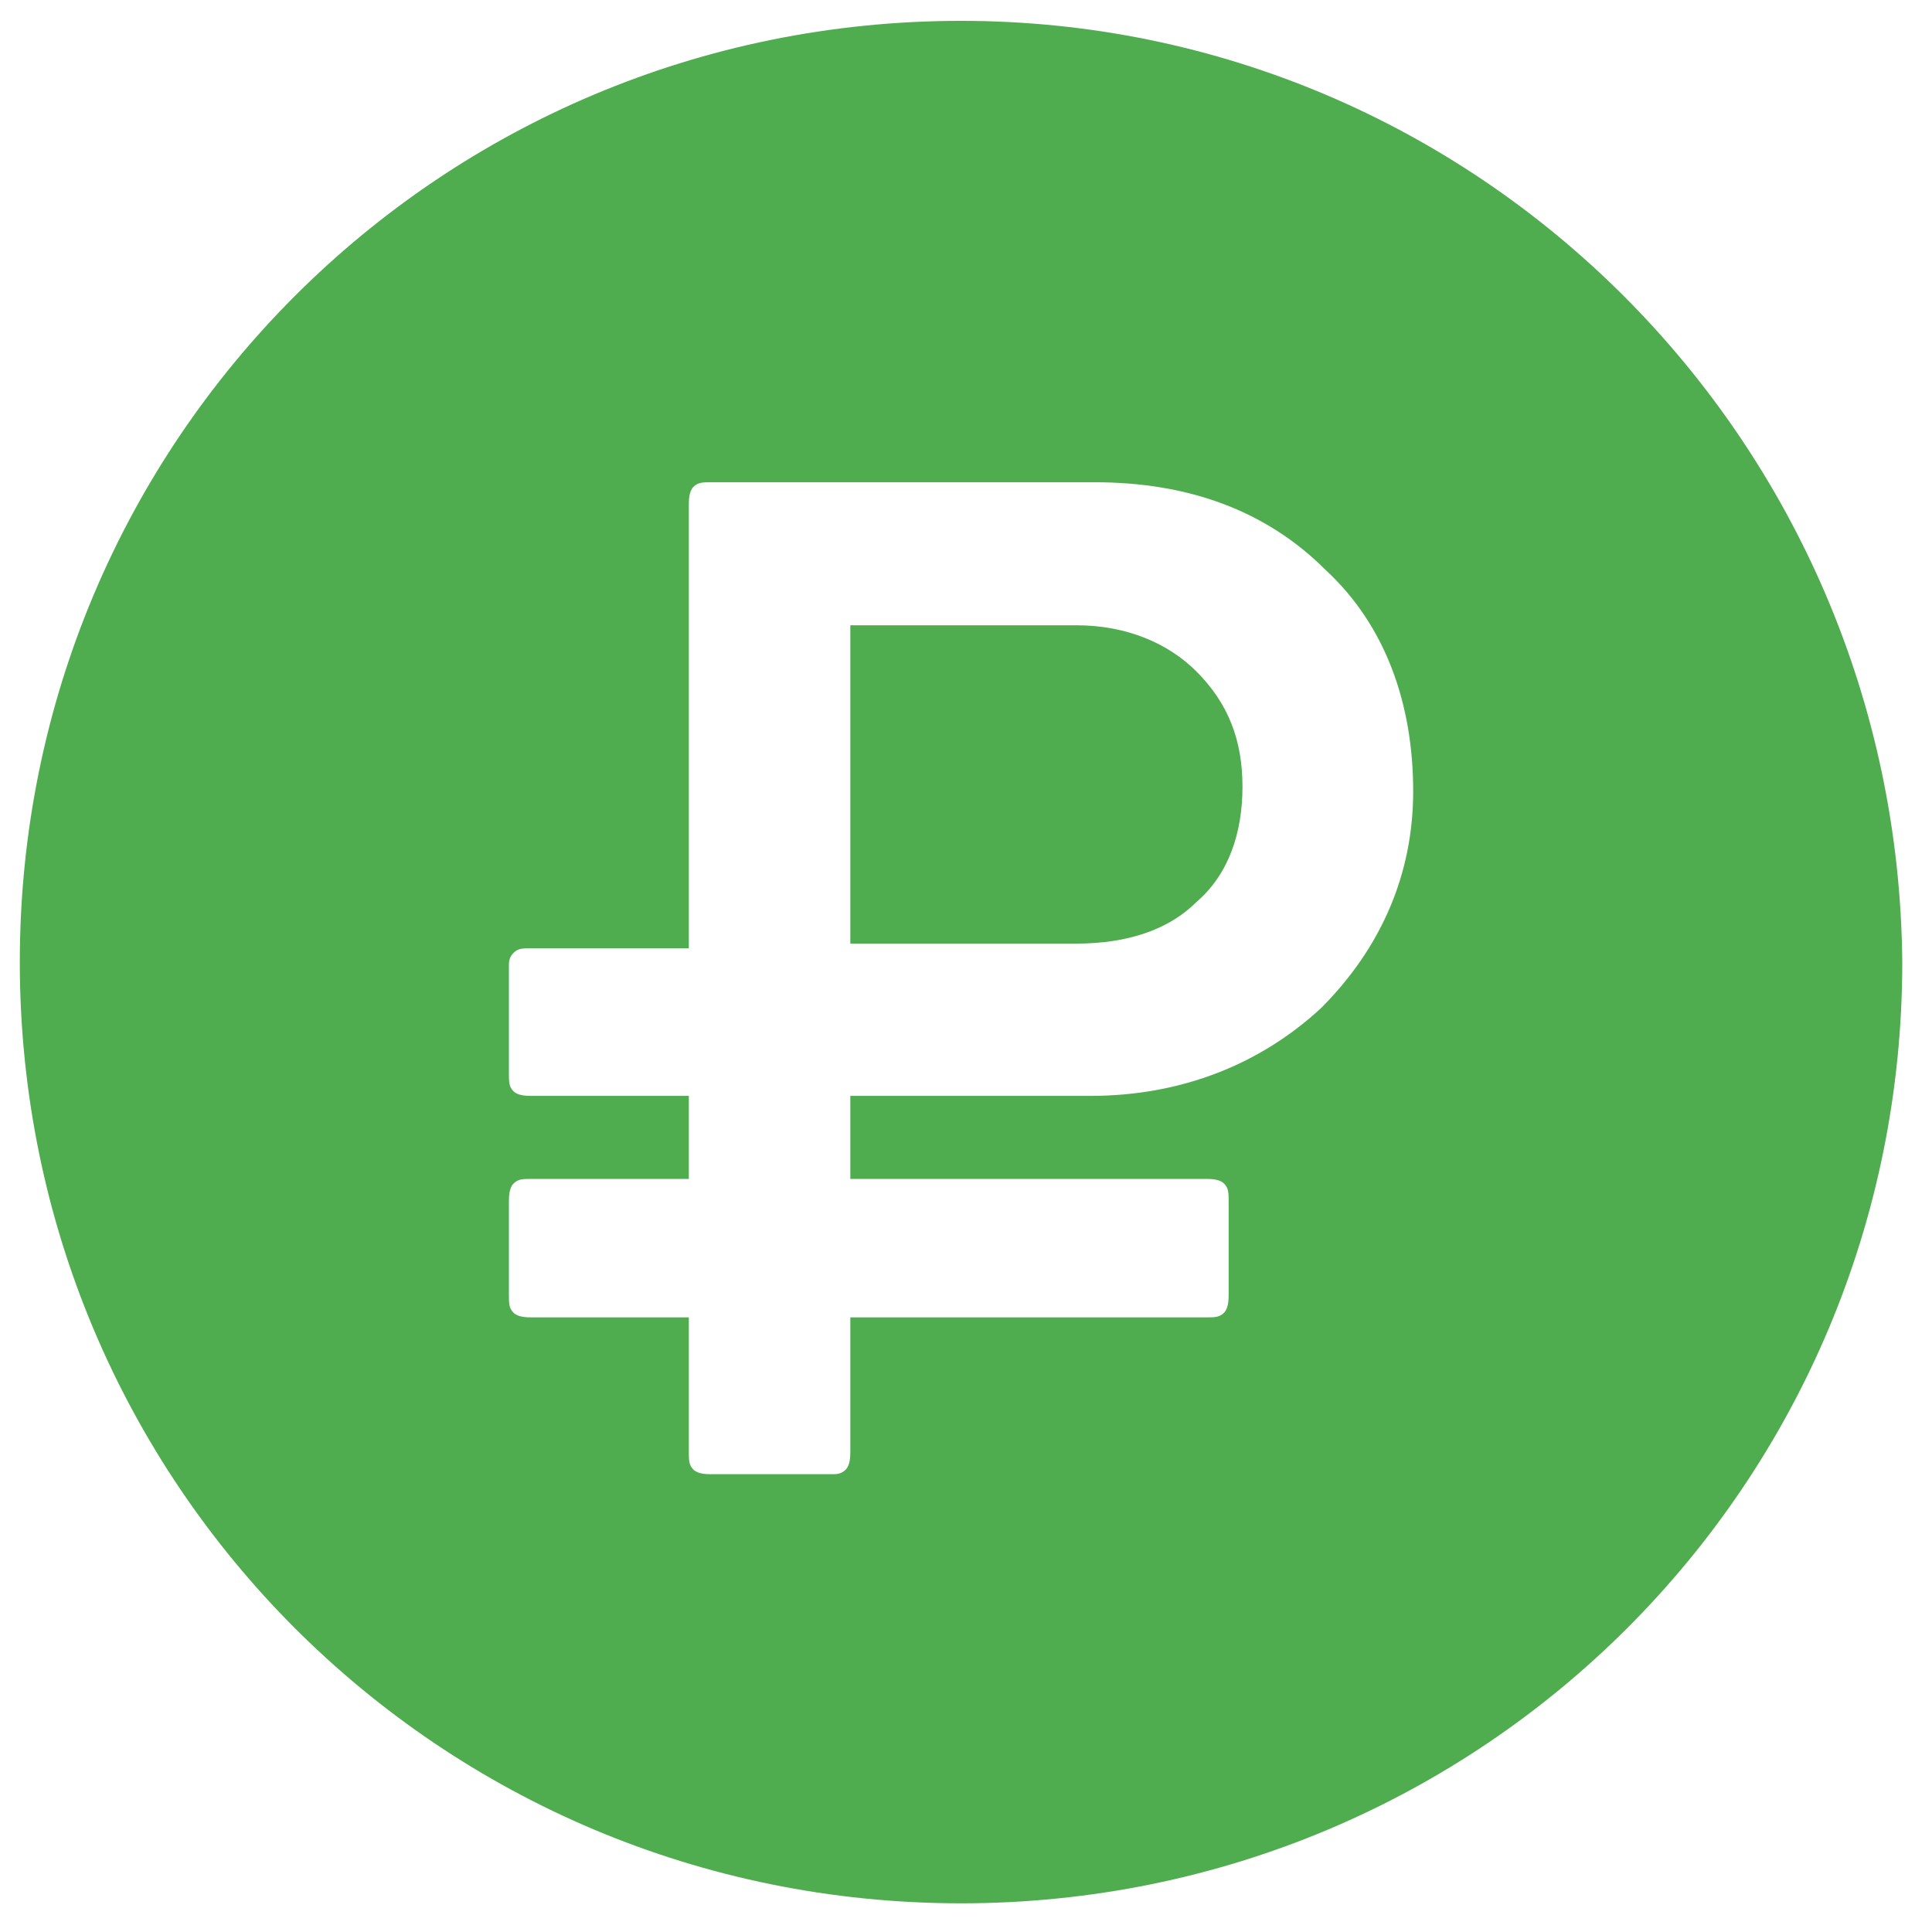 <svg width="39" height="39" viewBox="0 0 39 39" fill="none" xmlns="http://www.w3.org/2000/svg">
<path d="M21.728 12.622H17.165V19.048H21.728C22.753 19.048 23.591 18.769 24.15 18.21C24.802 17.651 25.081 16.813 25.081 15.882C25.081 14.95 24.802 14.205 24.15 13.553C23.591 12.994 22.753 12.622 21.728 12.622Z" fill="#4FAD50"/>
<path d="M19.4 0.421C8.875 0.421 0.4 8.896 0.4 19.421C0.4 29.945 8.875 38.421 19.4 38.421C29.924 38.421 38.4 29.945 38.4 19.421C38.307 8.896 29.831 0.421 19.4 0.421ZM26.665 20.352C25.454 21.47 23.87 22.122 22.008 22.122H17.165V23.798H24.336C24.429 23.798 24.616 23.798 24.709 23.892C24.802 23.985 24.802 24.078 24.802 24.264V26.127C24.802 26.22 24.802 26.406 24.709 26.499C24.616 26.593 24.523 26.593 24.336 26.593H17.165V29.293C17.165 29.387 17.165 29.573 17.072 29.666C16.978 29.759 16.885 29.759 16.792 29.759H14.37C14.277 29.759 14.091 29.759 13.998 29.666C13.905 29.573 13.905 29.48 13.905 29.293V26.593H10.738C10.645 26.593 10.459 26.593 10.366 26.499C10.273 26.406 10.273 26.313 10.273 26.127V24.264C10.273 24.171 10.273 23.985 10.366 23.892C10.459 23.798 10.552 23.798 10.738 23.798H13.905V22.122H10.738C10.645 22.122 10.459 22.122 10.366 22.029C10.273 21.936 10.273 21.843 10.273 21.656V19.514C10.273 19.421 10.273 19.328 10.366 19.235C10.459 19.142 10.552 19.142 10.738 19.142H13.905V10.2C13.905 10.107 13.905 9.921 13.998 9.828C14.091 9.735 14.184 9.735 14.37 9.735H22.101C23.964 9.735 25.547 10.293 26.758 11.504C27.968 12.622 28.527 14.205 28.527 15.975C28.527 17.651 27.875 19.142 26.665 20.352Z" fill="#4FAD50"/>
</svg>

